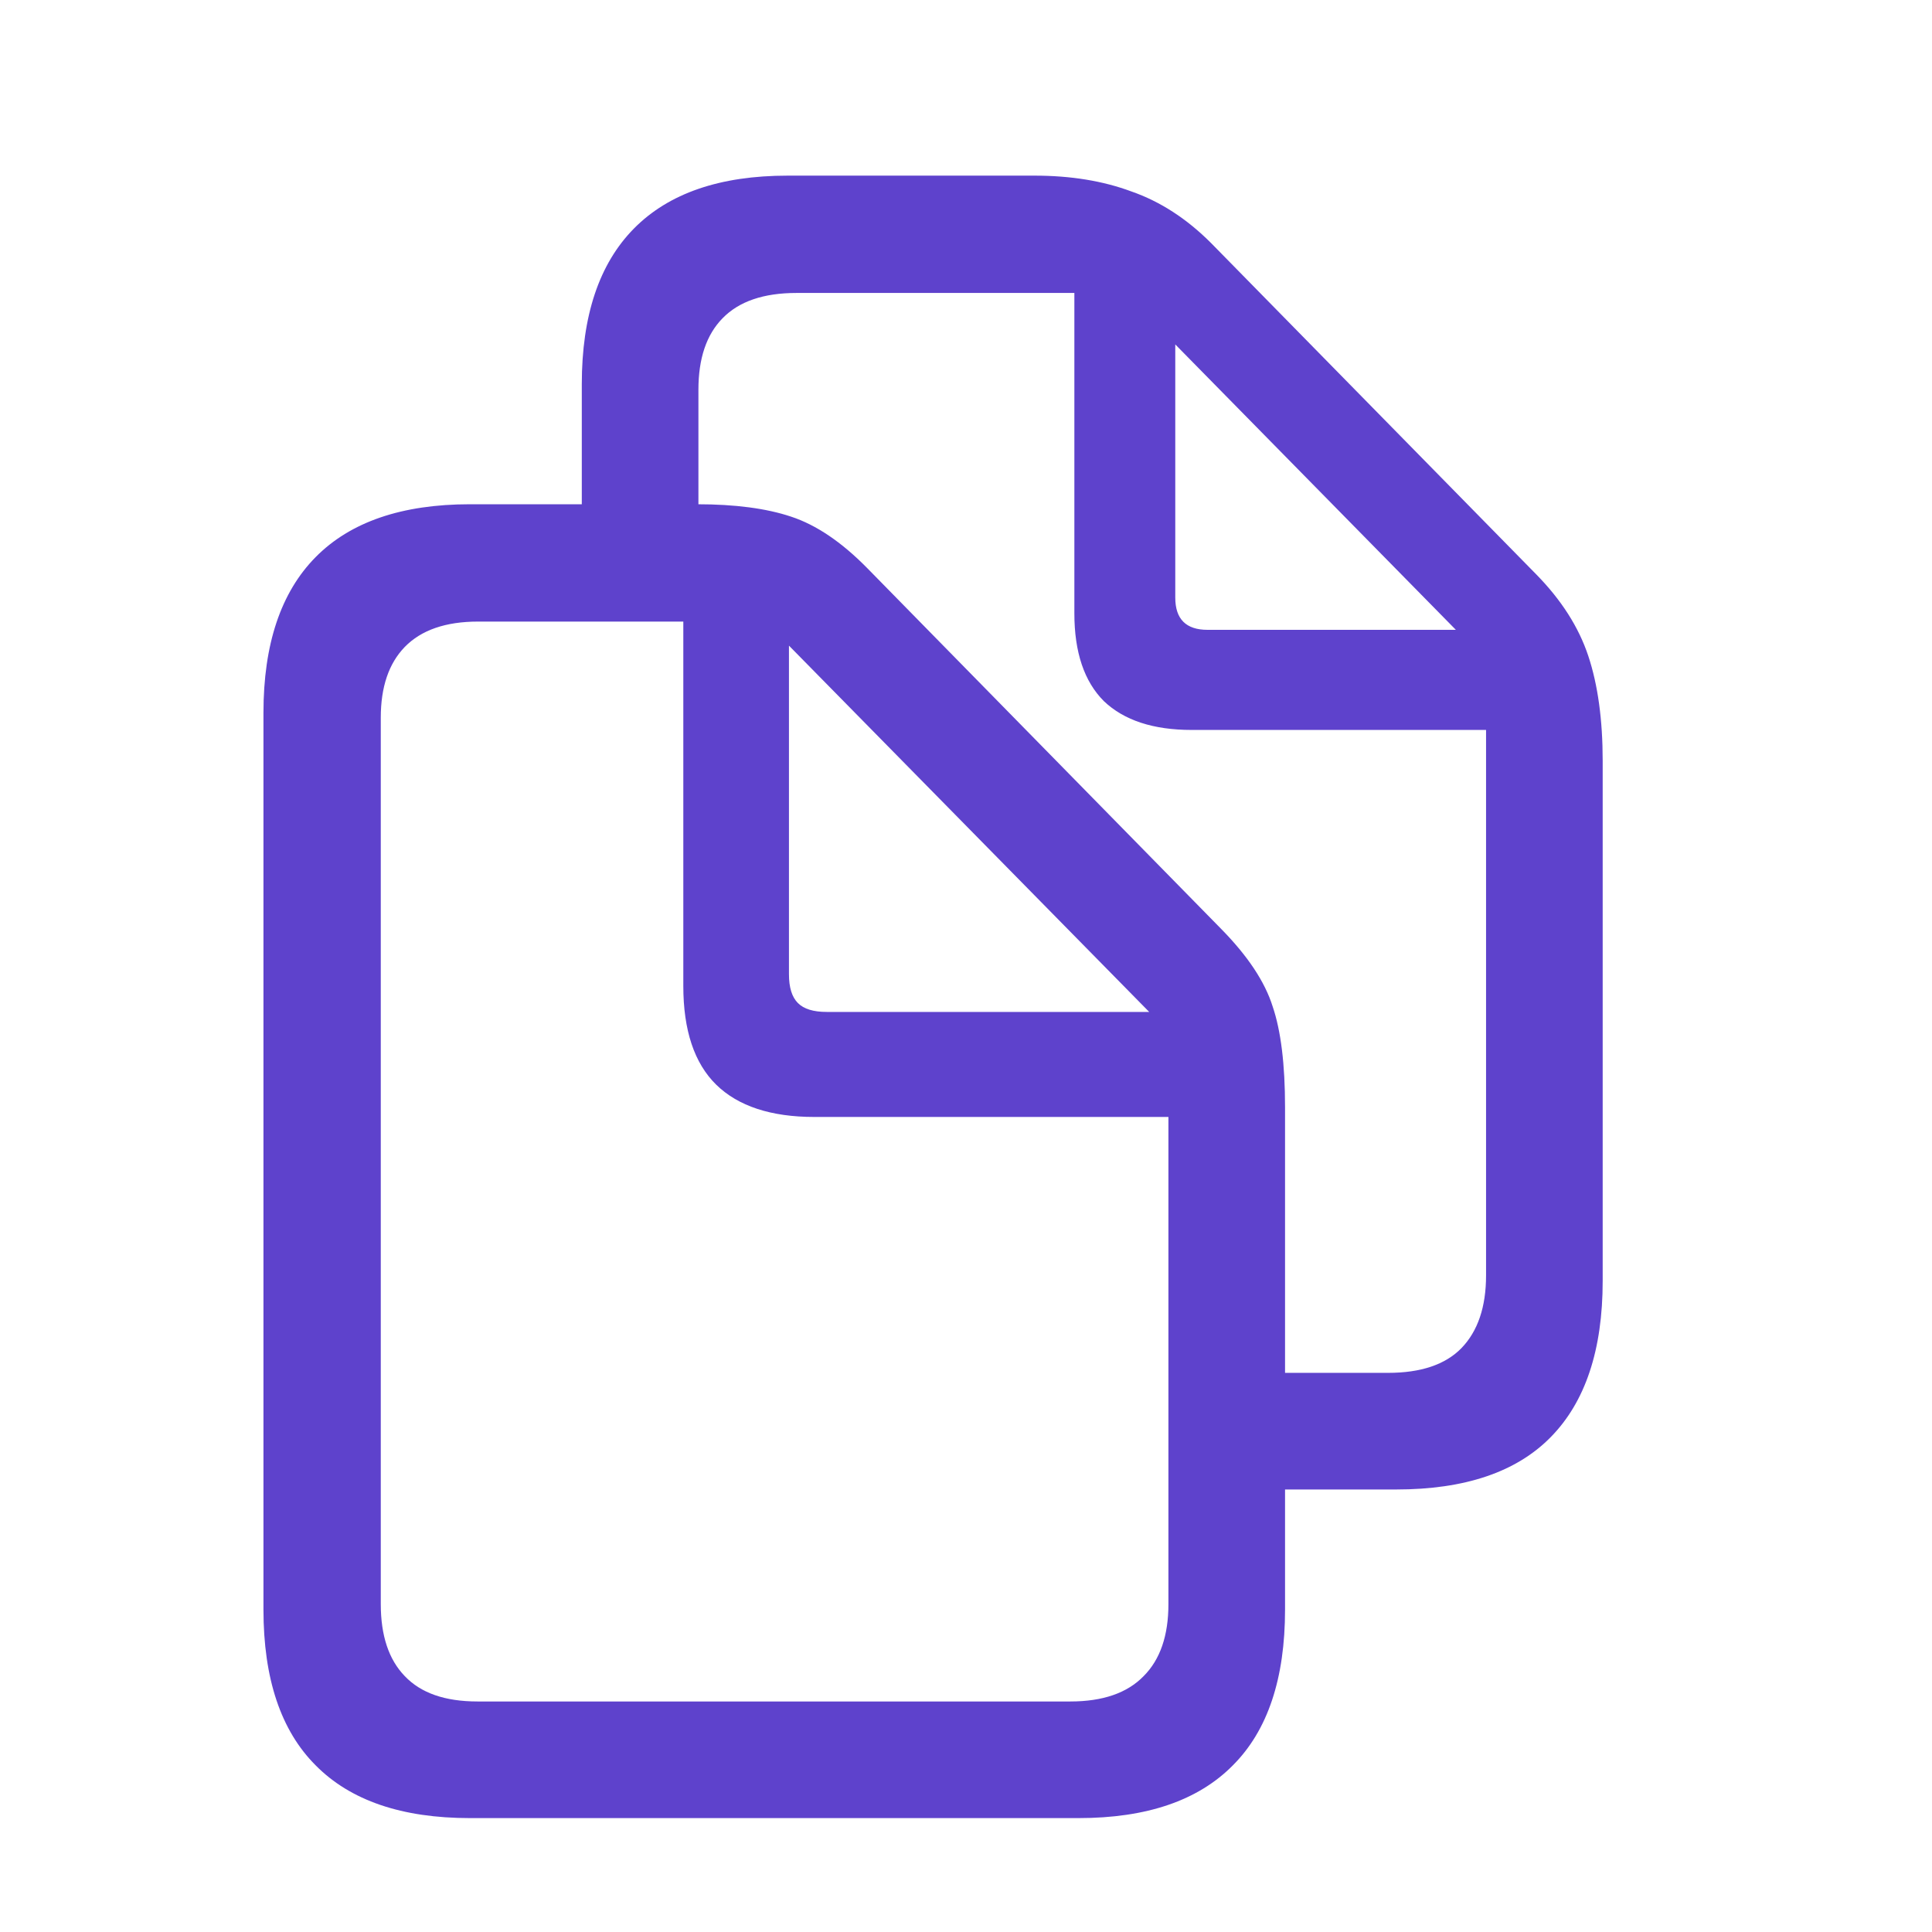 <svg width="22" height="22" viewBox="0 0 22 22" fill="none" xmlns="http://www.w3.org/2000/svg">
<path d="M6.625 6.164H7.953V4.438C7.953 4.083 8.044 3.812 8.227 3.625C8.414 3.432 8.695 3.336 9.07 3.336H12.234V6.984C12.234 7.427 12.346 7.76 12.57 7.984C12.8 8.203 13.133 8.312 13.57 8.312H16.922V14.523C16.922 14.883 16.828 15.159 16.641 15.352C16.458 15.539 16.18 15.633 15.805 15.633H14.383V16.961H15.898C16.68 16.961 17.266 16.763 17.656 16.367C18.052 15.966 18.25 15.372 18.25 14.586V8.664C18.25 8.195 18.195 7.797 18.086 7.469C17.977 7.141 17.779 6.831 17.492 6.539L13.789 2.766C13.513 2.49 13.211 2.294 12.883 2.18C12.56 2.06 12.193 2 11.781 2H8.969C8.198 2 7.615 2.201 7.219 2.602C6.823 3.003 6.625 3.594 6.625 4.375V6.164ZM13.383 6.805V3.922L16.578 7.172H13.75C13.505 7.172 13.383 7.049 13.383 6.805ZM3 18.328C3 19.115 3.198 19.706 3.594 20.102C3.99 20.503 4.576 20.703 5.352 20.703H12.281C13.057 20.703 13.643 20.503 14.039 20.102C14.435 19.706 14.633 19.115 14.633 18.328V12.609C14.633 12.12 14.586 11.737 14.492 11.461C14.404 11.18 14.208 10.885 13.906 10.578L9.875 6.469C9.583 6.172 9.294 5.977 9.008 5.883C8.727 5.789 8.37 5.742 7.938 5.742H5.352C4.576 5.742 3.99 5.943 3.594 6.344C3.198 6.745 3 7.336 3 8.117V18.328ZM4.336 18.266V8.172C4.336 7.823 4.427 7.555 4.609 7.367C4.797 7.174 5.076 7.078 5.445 7.078H7.781V11.227C7.781 11.732 7.906 12.107 8.156 12.352C8.406 12.596 8.779 12.719 9.273 12.719H13.305V18.266C13.305 18.625 13.211 18.898 13.023 19.086C12.836 19.279 12.557 19.375 12.188 19.375H5.438C5.068 19.375 4.792 19.279 4.609 19.086C4.427 18.898 4.336 18.625 4.336 18.266ZM9.414 11.523C9.263 11.523 9.154 11.49 9.086 11.422C9.018 11.354 8.984 11.245 8.984 11.094V7.352L13.086 11.523H9.414Z" fill="#5E42CC"/>
</svg>
